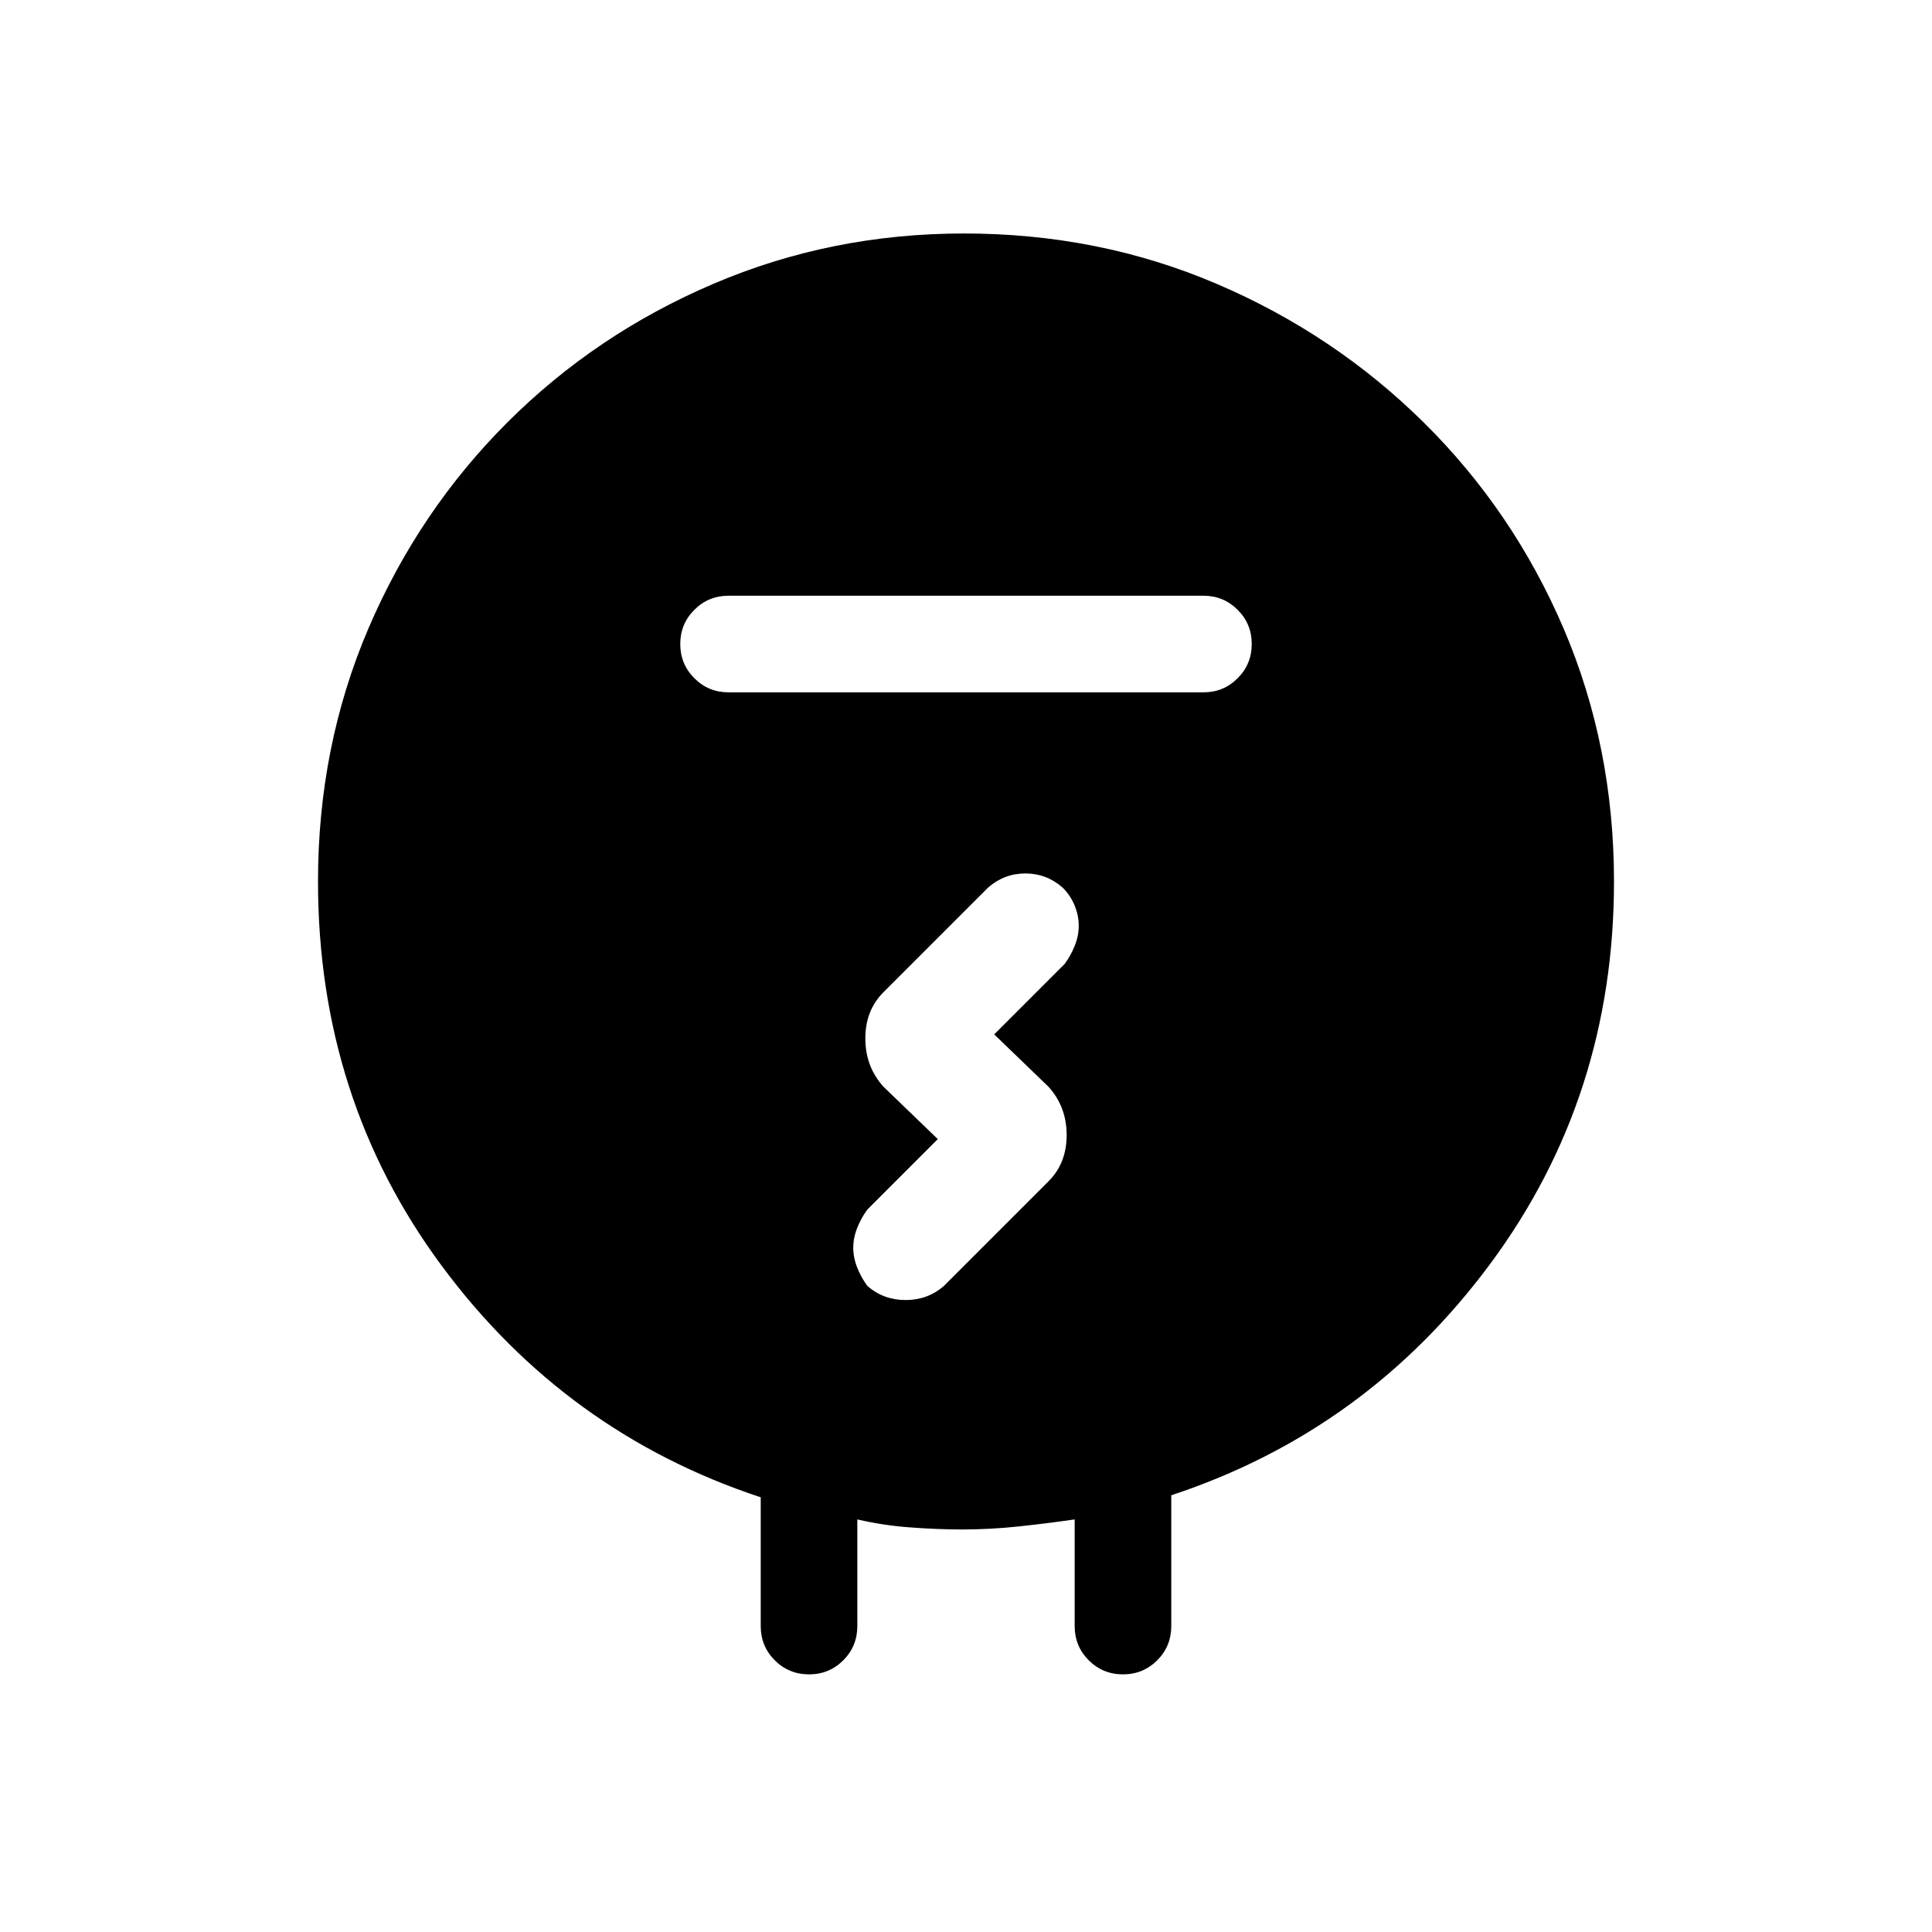 <svg xmlns="http://www.w3.org/2000/svg" height="20" width="20"><path d="M9.958 15.833q-.25 0-.531-.021-.281-.02-.552-.083v1.104q0 .209-.146.355-.146.145-.354.145t-.354-.145q-.146-.146-.146-.355V15.5q-2.021-.667-3.302-2.396-1.281-1.729-1.281-3.979 0-1.396.52-2.615.521-1.218 1.438-2.135.917-.917 2.135-1.437 1.219-.521 2.594-.521 1.396 0 2.615.521 1.218.52 2.146 1.437.927.917 1.448 2.135.52 1.219.52 2.615 0 2.229-1.281 3.958t-3.302 2.396v1.354q0 .209-.146.355-.146.145-.354.145t-.354-.145q-.146-.146-.146-.355v-1.104q-.292.042-.583.073-.292.031-.584.031Zm2.5-8.666q.209 0 .354-.146.146-.146.146-.354 0-.209-.146-.354-.145-.146-.354-.146H7.542q-.209 0-.354.146-.146.145-.146.354 0 .208.146.354.145.146.354.146Zm-2.166 3.541.729-.729q.062-.083.104-.187.042-.104.042-.209 0-.104-.042-.208T11 9.188q-.167-.146-.385-.146-.219 0-.386.146l-1.083 1.083q-.188.187-.188.479t.188.5l.562.542-.729.729q-.062.083-.104.187-.042.104-.042.209 0 .104.042.208t.104.187q.167.146.396.146t.396-.146l1.083-1.083q.188-.187.188-.479t-.188-.5Z"/></svg>